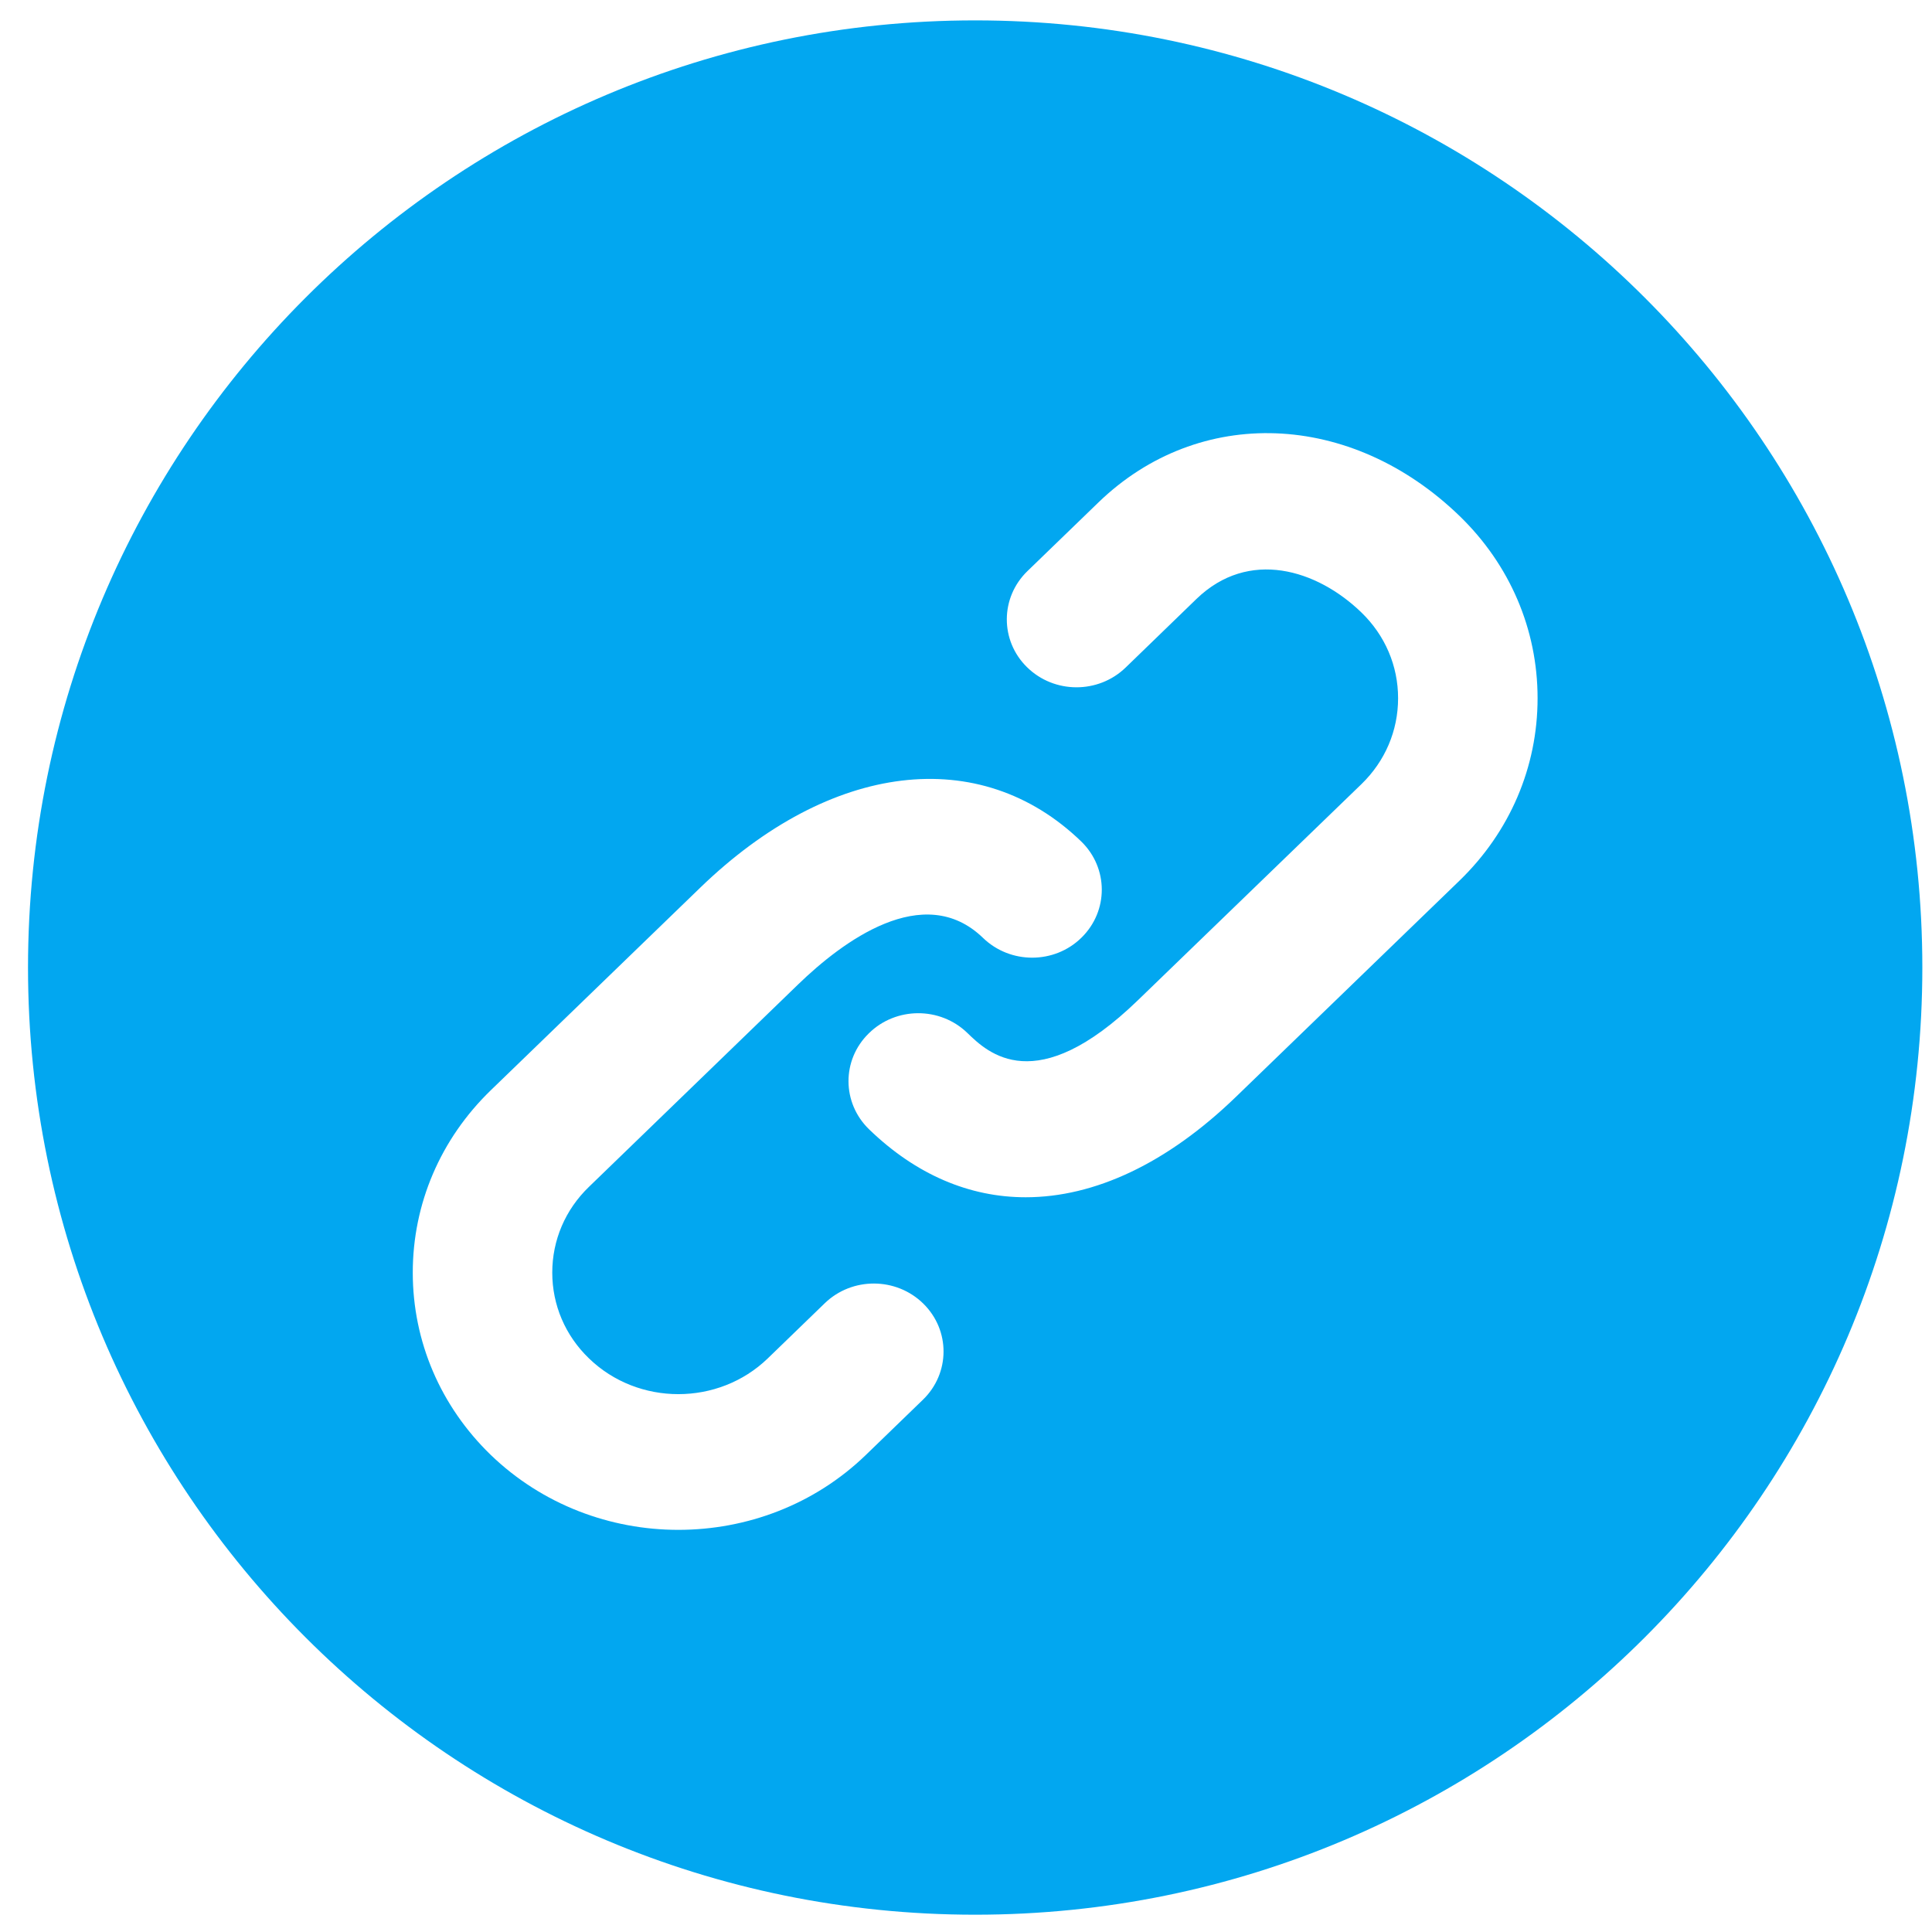 ﻿<?xml version="1.0" encoding="utf-8"?>
<svg version="1.1" xmlns:xlink="http://www.w3.org/1999/xlink" width="20px" height="20px" xmlns="http://www.w3.org/2000/svg">
  <g transform="matrix(1 0 0 1 -1226 -7749 )">
    <path d="M 19.9 10.016  C 19.9 4.601  15.51 0.211  10.095 0.211  C 4.68 0.211  0.29 4.601  0.29 10.016  C 0.29 15.431  4.68 19.821  10.095 19.821  C 15.51 19.821  19.9 15.431  19.9 10.016  Z M 9.558 13.495  C 9.839 13.771  9.837 14.216  9.554 14.49  L 8.965 15.06  C 8.429 15.579  7.726 15.837  7.022 15.837  C 6.319 15.837  5.616 15.578  5.08 15.061  C 4.56 14.557  4.273 13.887  4.273 13.174  C 4.273 12.461  4.56 11.791  5.08 11.287  L 7.249 9.189  C 8.597 7.885  10.145 7.698  11.193 8.711  C 11.475 8.985  11.477 9.43  11.196 9.706  C 10.916 9.982  10.459 9.983  10.176 9.709  C 9.56 9.113  8.715 9.753  8.265 10.188  L 6.097 12.286  C 5.851 12.523  5.717 12.839  5.717 13.174  C 5.717 13.509  5.851 13.825  6.097 14.062  C 6.607 14.556  7.438 14.555  7.948 14.062  L 8.538 13.491  C 8.82 13.218  9.277 13.219  9.558 13.495  Z M 15.917 7.228  C 15.917 7.941  15.63 8.611  15.11 9.115  L 12.796 11.353  C 12.081 12.045  11.33 12.394  10.618 12.394  C 10.037 12.394  9.483 12.161  8.997 11.691  C 8.714 11.417  8.712 10.972  8.994 10.697  C 9.274 10.421  9.731 10.419  10.014 10.693  C 10.225 10.898  10.722 11.378  11.779 10.355  L 14.094 8.117  C 14.339 7.879  14.473 7.564  14.473 7.228  C 14.473 6.893  14.339 6.578  14.093 6.34  C 13.632 5.894  12.926 5.678  12.386 6.2  L 11.652 6.911  C 11.369 7.184  10.913 7.183  10.632 6.907  C 10.351 6.632  10.353 6.186  10.636 5.912  L 11.37 5.202  C 12.411 4.194  13.985 4.253  15.11 5.342  C 15.63 5.846  15.917 6.515  15.917 7.228  Z " fill-rule="nonzero" fill="#02a7f0" stroke="none" transform="matrix(1 0 0 1 1226 7749 )" />
  </g>
</svg>